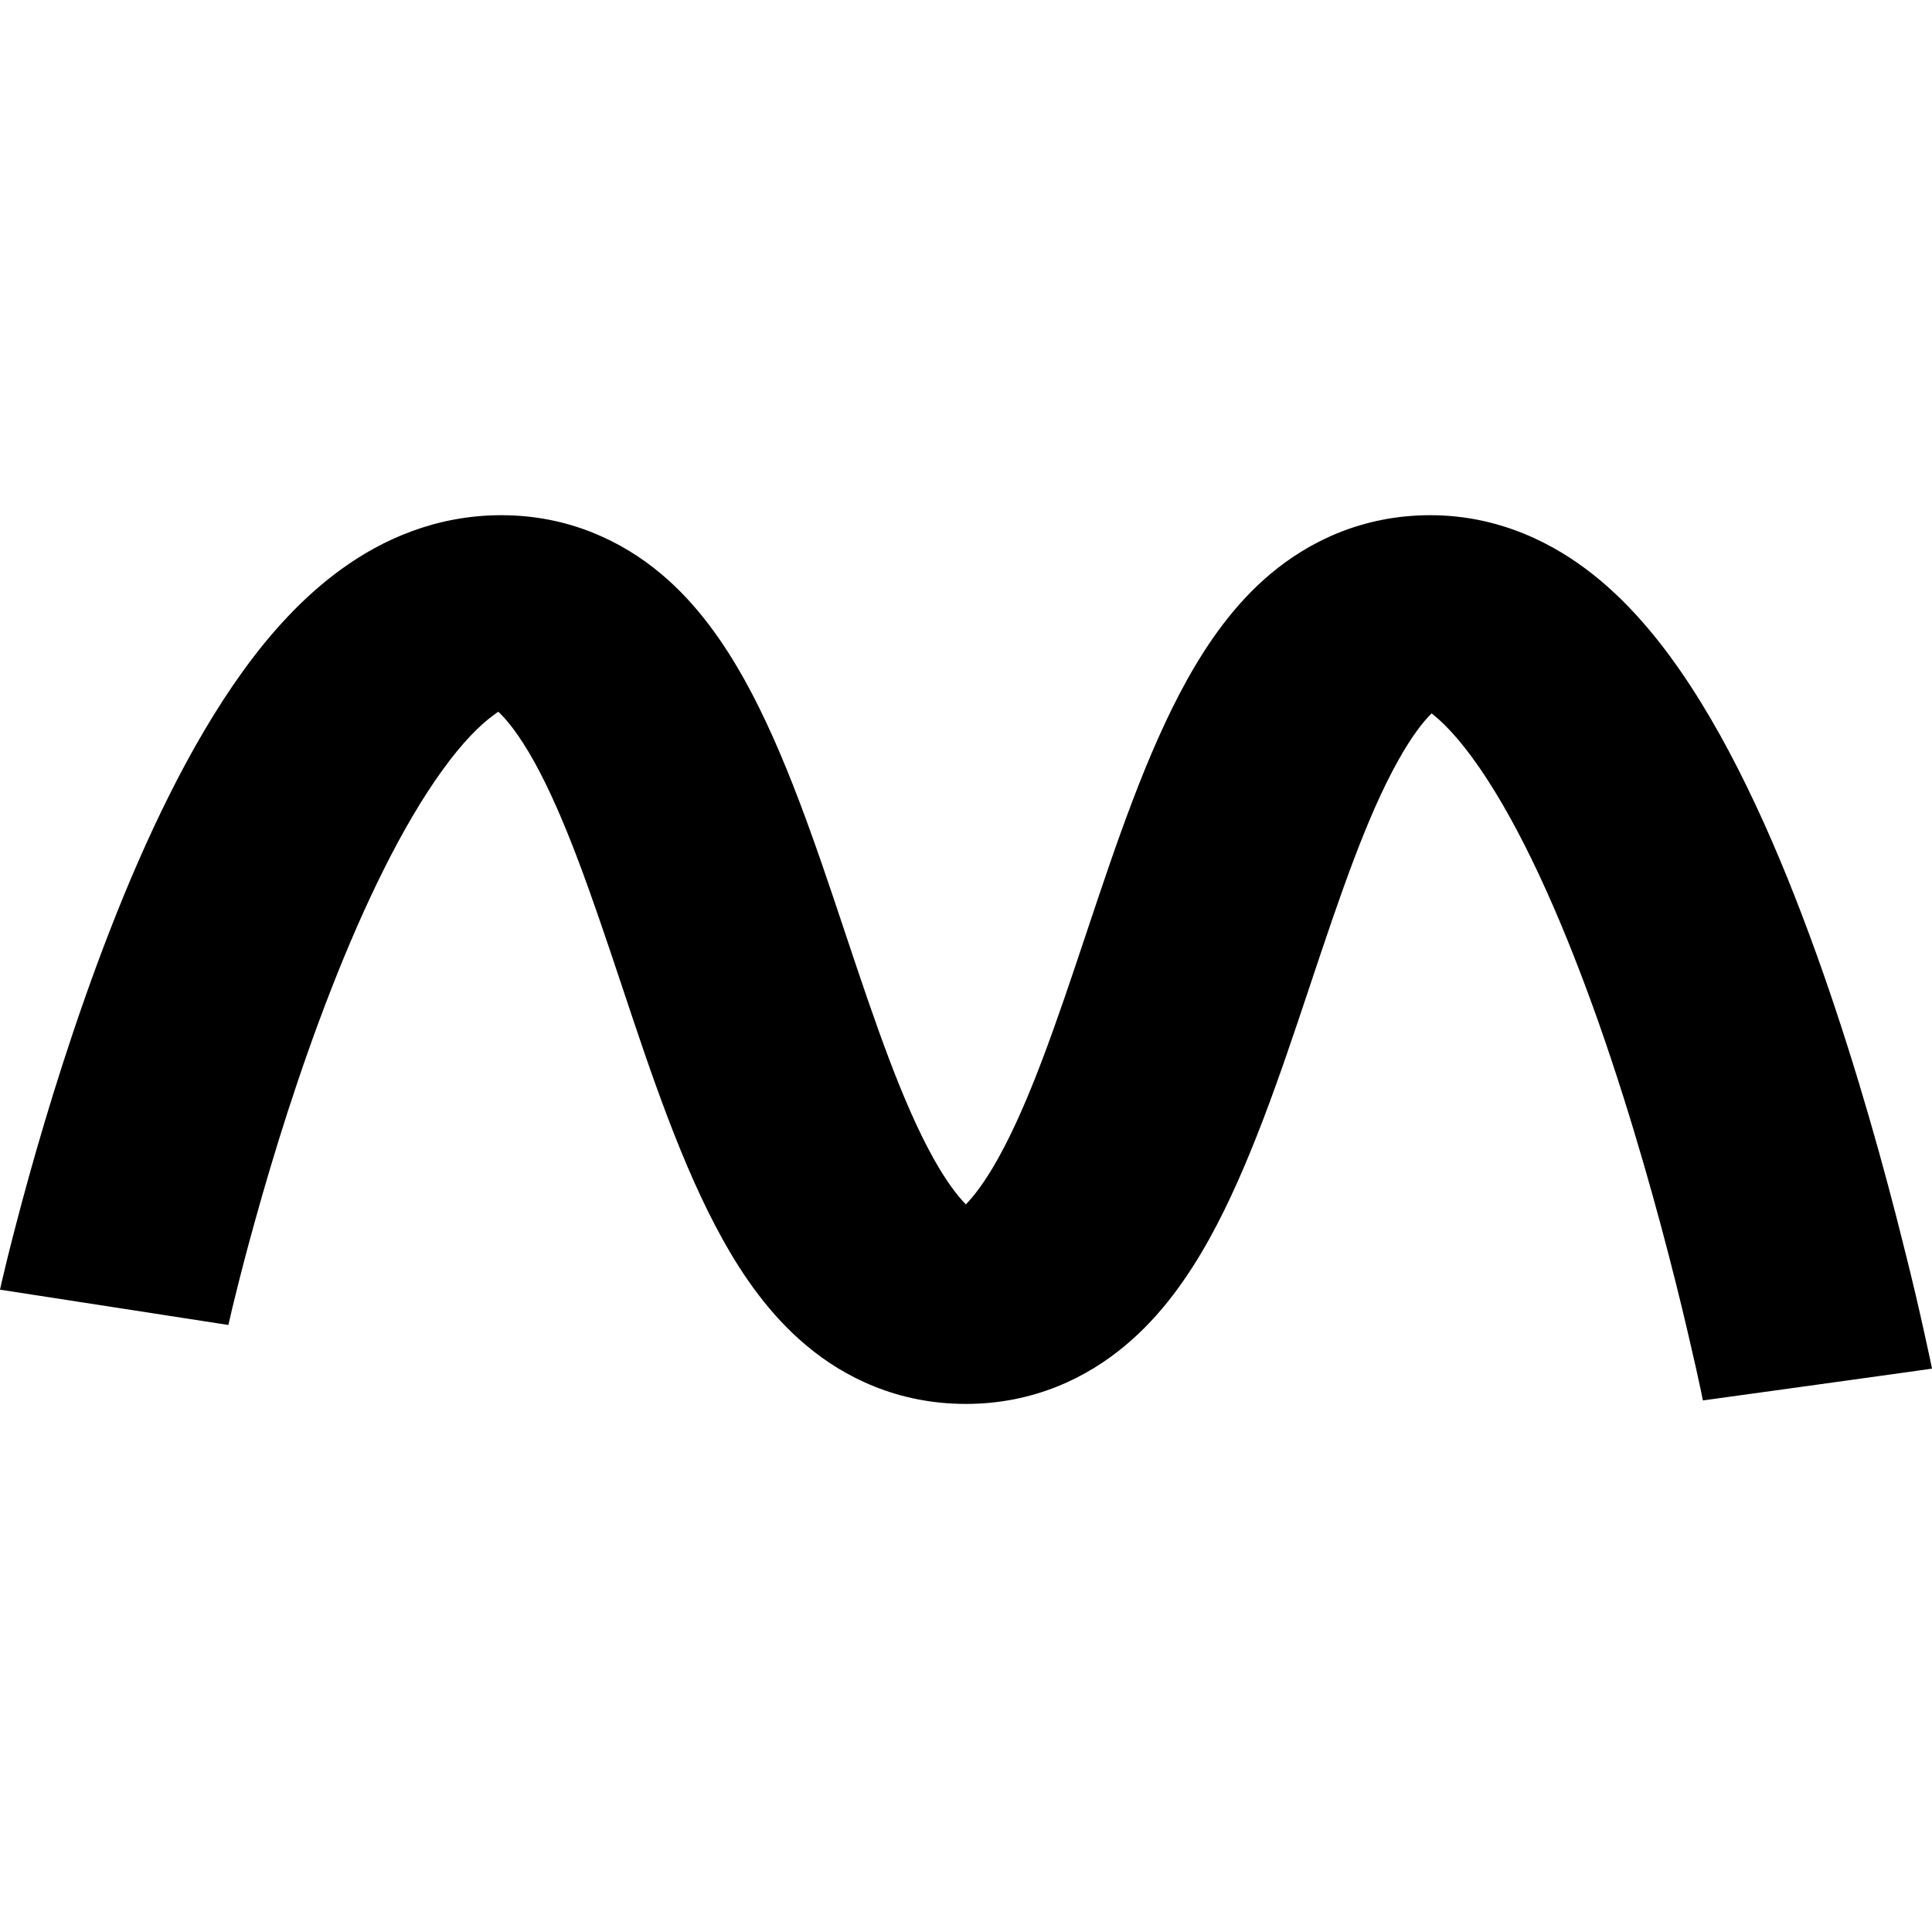 <svg xmlns="http://www.w3.org/2000/svg" width="15" height="15" fill="none" viewBox="0 0 15 15"><path fill="#000" fill-rule="evenodd" d="M1.773 10.287C1.773 10.287 1.773 10.287 0.887 10.15C-5.65052e-05 10.013 3.61549e-07 10.013 3.61549e-07 10.013L0.001 10.008L0.004 9.995L0.015 9.946C0.025 9.904 0.04 9.844 0.058 9.767C0.096 9.614 0.152 9.397 0.224 9.137C0.368 8.619 0.582 7.921 0.855 7.219C1.125 6.525 1.47 5.786 1.889 5.207C2.098 4.918 2.351 4.634 2.656 4.415C2.963 4.193 3.381 4 3.892 4C4.42 4 4.835 4.206 5.131 4.454C5.413 4.69 5.62 4.99 5.781 5.279C6.094 5.841 6.335 6.564 6.551 7.21C6.555 7.223 6.56 7.236 6.564 7.249C6.796 7.944 7.002 8.552 7.246 8.991C7.345 9.169 7.432 9.283 7.499 9.351C7.565 9.283 7.652 9.169 7.751 8.991C7.995 8.552 8.201 7.944 8.433 7.249L8.446 7.21C8.662 6.564 8.903 5.841 9.216 5.279C9.377 4.99 9.584 4.69 9.866 4.454C10.162 4.206 10.577 4 11.105 4C11.649 4 12.078 4.228 12.377 4.467C12.676 4.706 12.923 5.015 13.128 5.33C13.541 5.963 13.881 6.774 14.15 7.54C14.422 8.315 14.634 9.086 14.777 9.66C14.85 9.947 14.905 10.187 14.942 10.356C14.961 10.441 14.975 10.507 14.985 10.553L14.996 10.607L14.999 10.621L15 10.626C15 10.626 15 10.627 14.111 10.75C13.221 10.873 13.221 10.873 13.221 10.873L13.221 10.87L13.218 10.859L13.209 10.812C13.2 10.77 13.187 10.708 13.169 10.628C13.133 10.469 13.081 10.24 13.012 9.965C12.874 9.414 12.673 8.685 12.419 7.96C12.161 7.226 11.863 6.537 11.543 6.045C11.382 5.797 11.239 5.638 11.128 5.549C11.123 5.545 11.119 5.542 11.115 5.539C11.047 5.605 10.957 5.722 10.853 5.909C10.608 6.348 10.403 6.956 10.171 7.651L10.158 7.69C9.942 8.336 9.7 9.059 9.388 9.621C9.227 9.91 9.02 10.21 8.737 10.446C8.442 10.694 8.027 10.9 7.499 10.9C6.97 10.9 6.555 10.694 6.26 10.446C5.978 10.21 5.77 9.91 5.61 9.621C5.297 9.059 5.055 8.336 4.84 7.69C4.835 7.677 4.831 7.664 4.827 7.651C4.595 6.956 4.389 6.348 4.145 5.909C4.033 5.709 3.938 5.59 3.869 5.526C3.859 5.533 3.847 5.54 3.835 5.55C3.729 5.626 3.591 5.763 3.434 5.981C3.121 6.414 2.827 7.025 2.571 7.681C2.318 8.329 2.118 8.981 1.981 9.475C1.912 9.721 1.86 9.926 1.825 10.069C1.807 10.14 1.794 10.195 1.786 10.232L1.776 10.274L1.774 10.284L1.773 10.287Z" clip-rule="evenodd"/></svg>